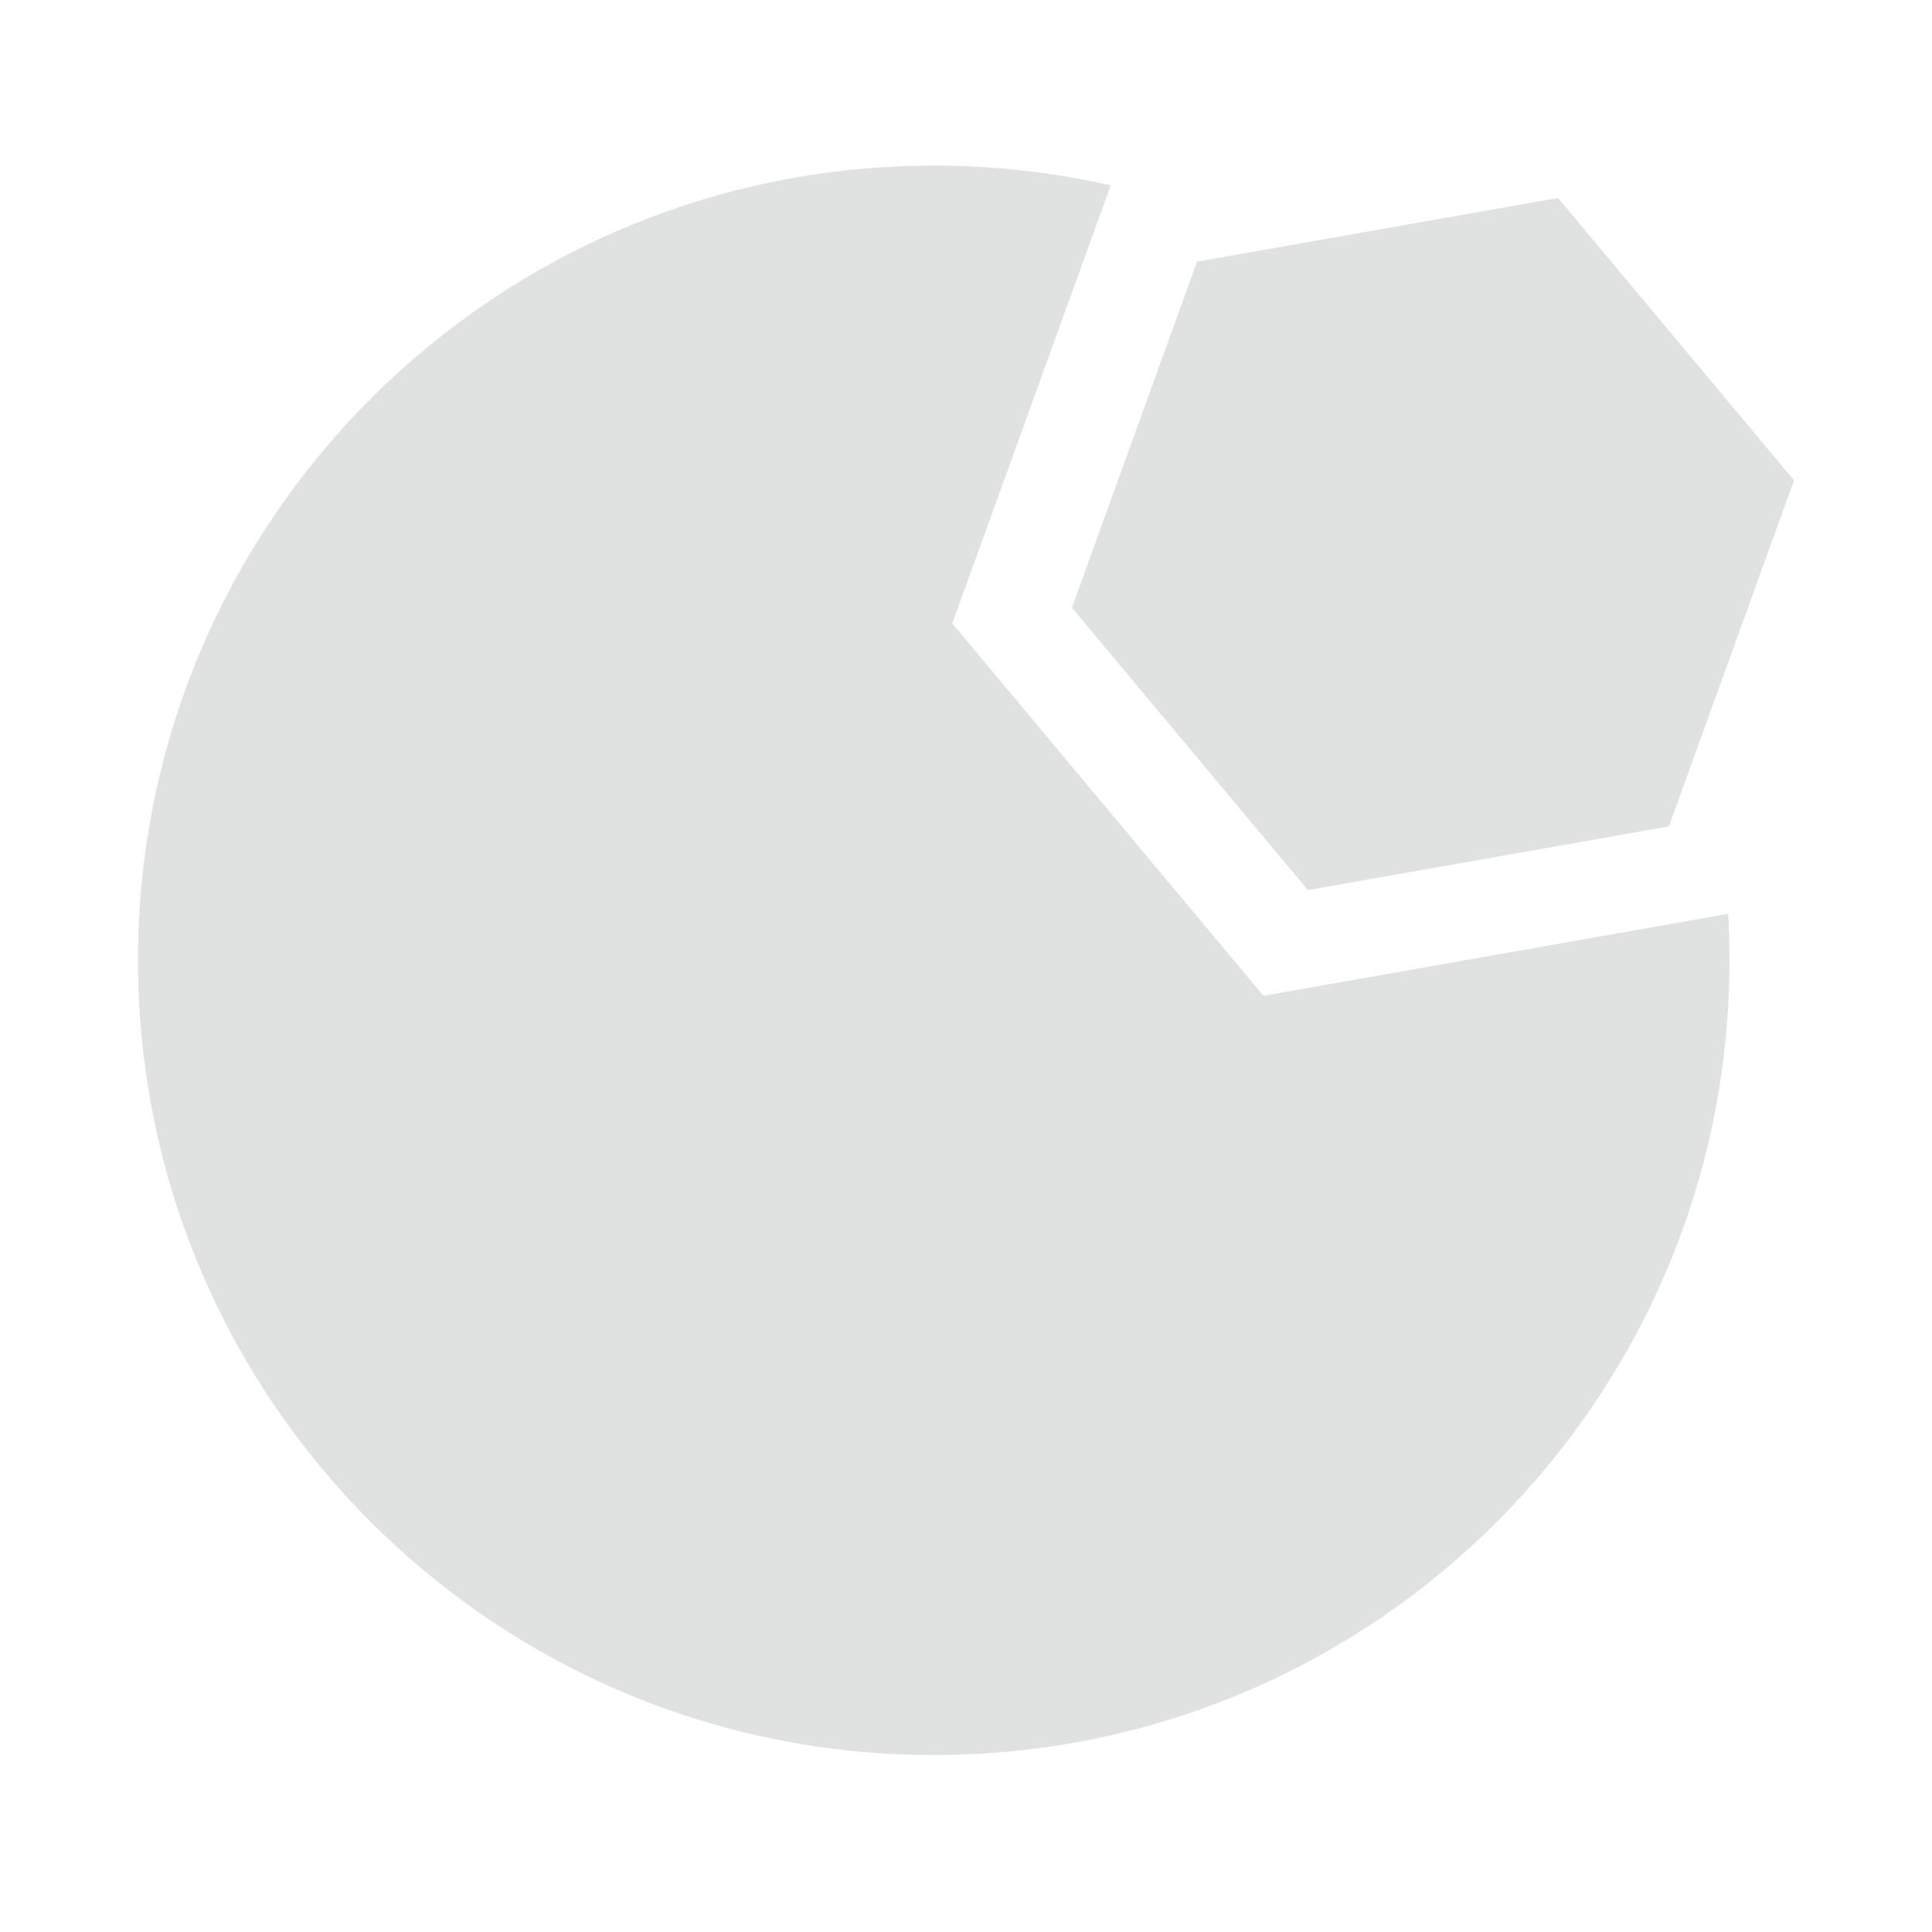 <?xml version="1.0" encoding="UTF-8" standalone="no"?>
<svg width="140px" height="140px" viewBox="0 0 140 140" version="1.1" xmlns="http://www.w3.org/2000/svg" xmlns:xlink="http://www.w3.org/1999/xlink">
    <!-- Generator: Sketch 42 (36781) - http://www.bohemiancoding.com/sketch -->
    <title>enzyme</title>
    <desc>Created with Sketch.</desc>
    <defs></defs>
    <g id="Page-1" stroke="none" stroke-width="1" fill="none" fill-rule="evenodd">
        <g id="artboard" fill="#E0E2E2">
            <path d="M80.486,13.429 L69.008,45.175 L91.551,72.158 L125.226,66.221 C125.291,67.335 125.323,68.458 125.323,69.589 C125.323,101.395 99.507,127.178 67.662,127.178 C35.816,127.178 10,101.395 10,69.589 C10,37.784 35.816,12 67.662,12 C72.069,12 76.361,12.494 80.486,13.429 Z M120.934,59.886 L94.771,64.499 L77.675,44.036 L86.742,18.96 L112.904,14.347 L130,34.81 L120.934,59.886 Z" id="Combined-Shape"></path>
        </g>
    </g>
</svg>